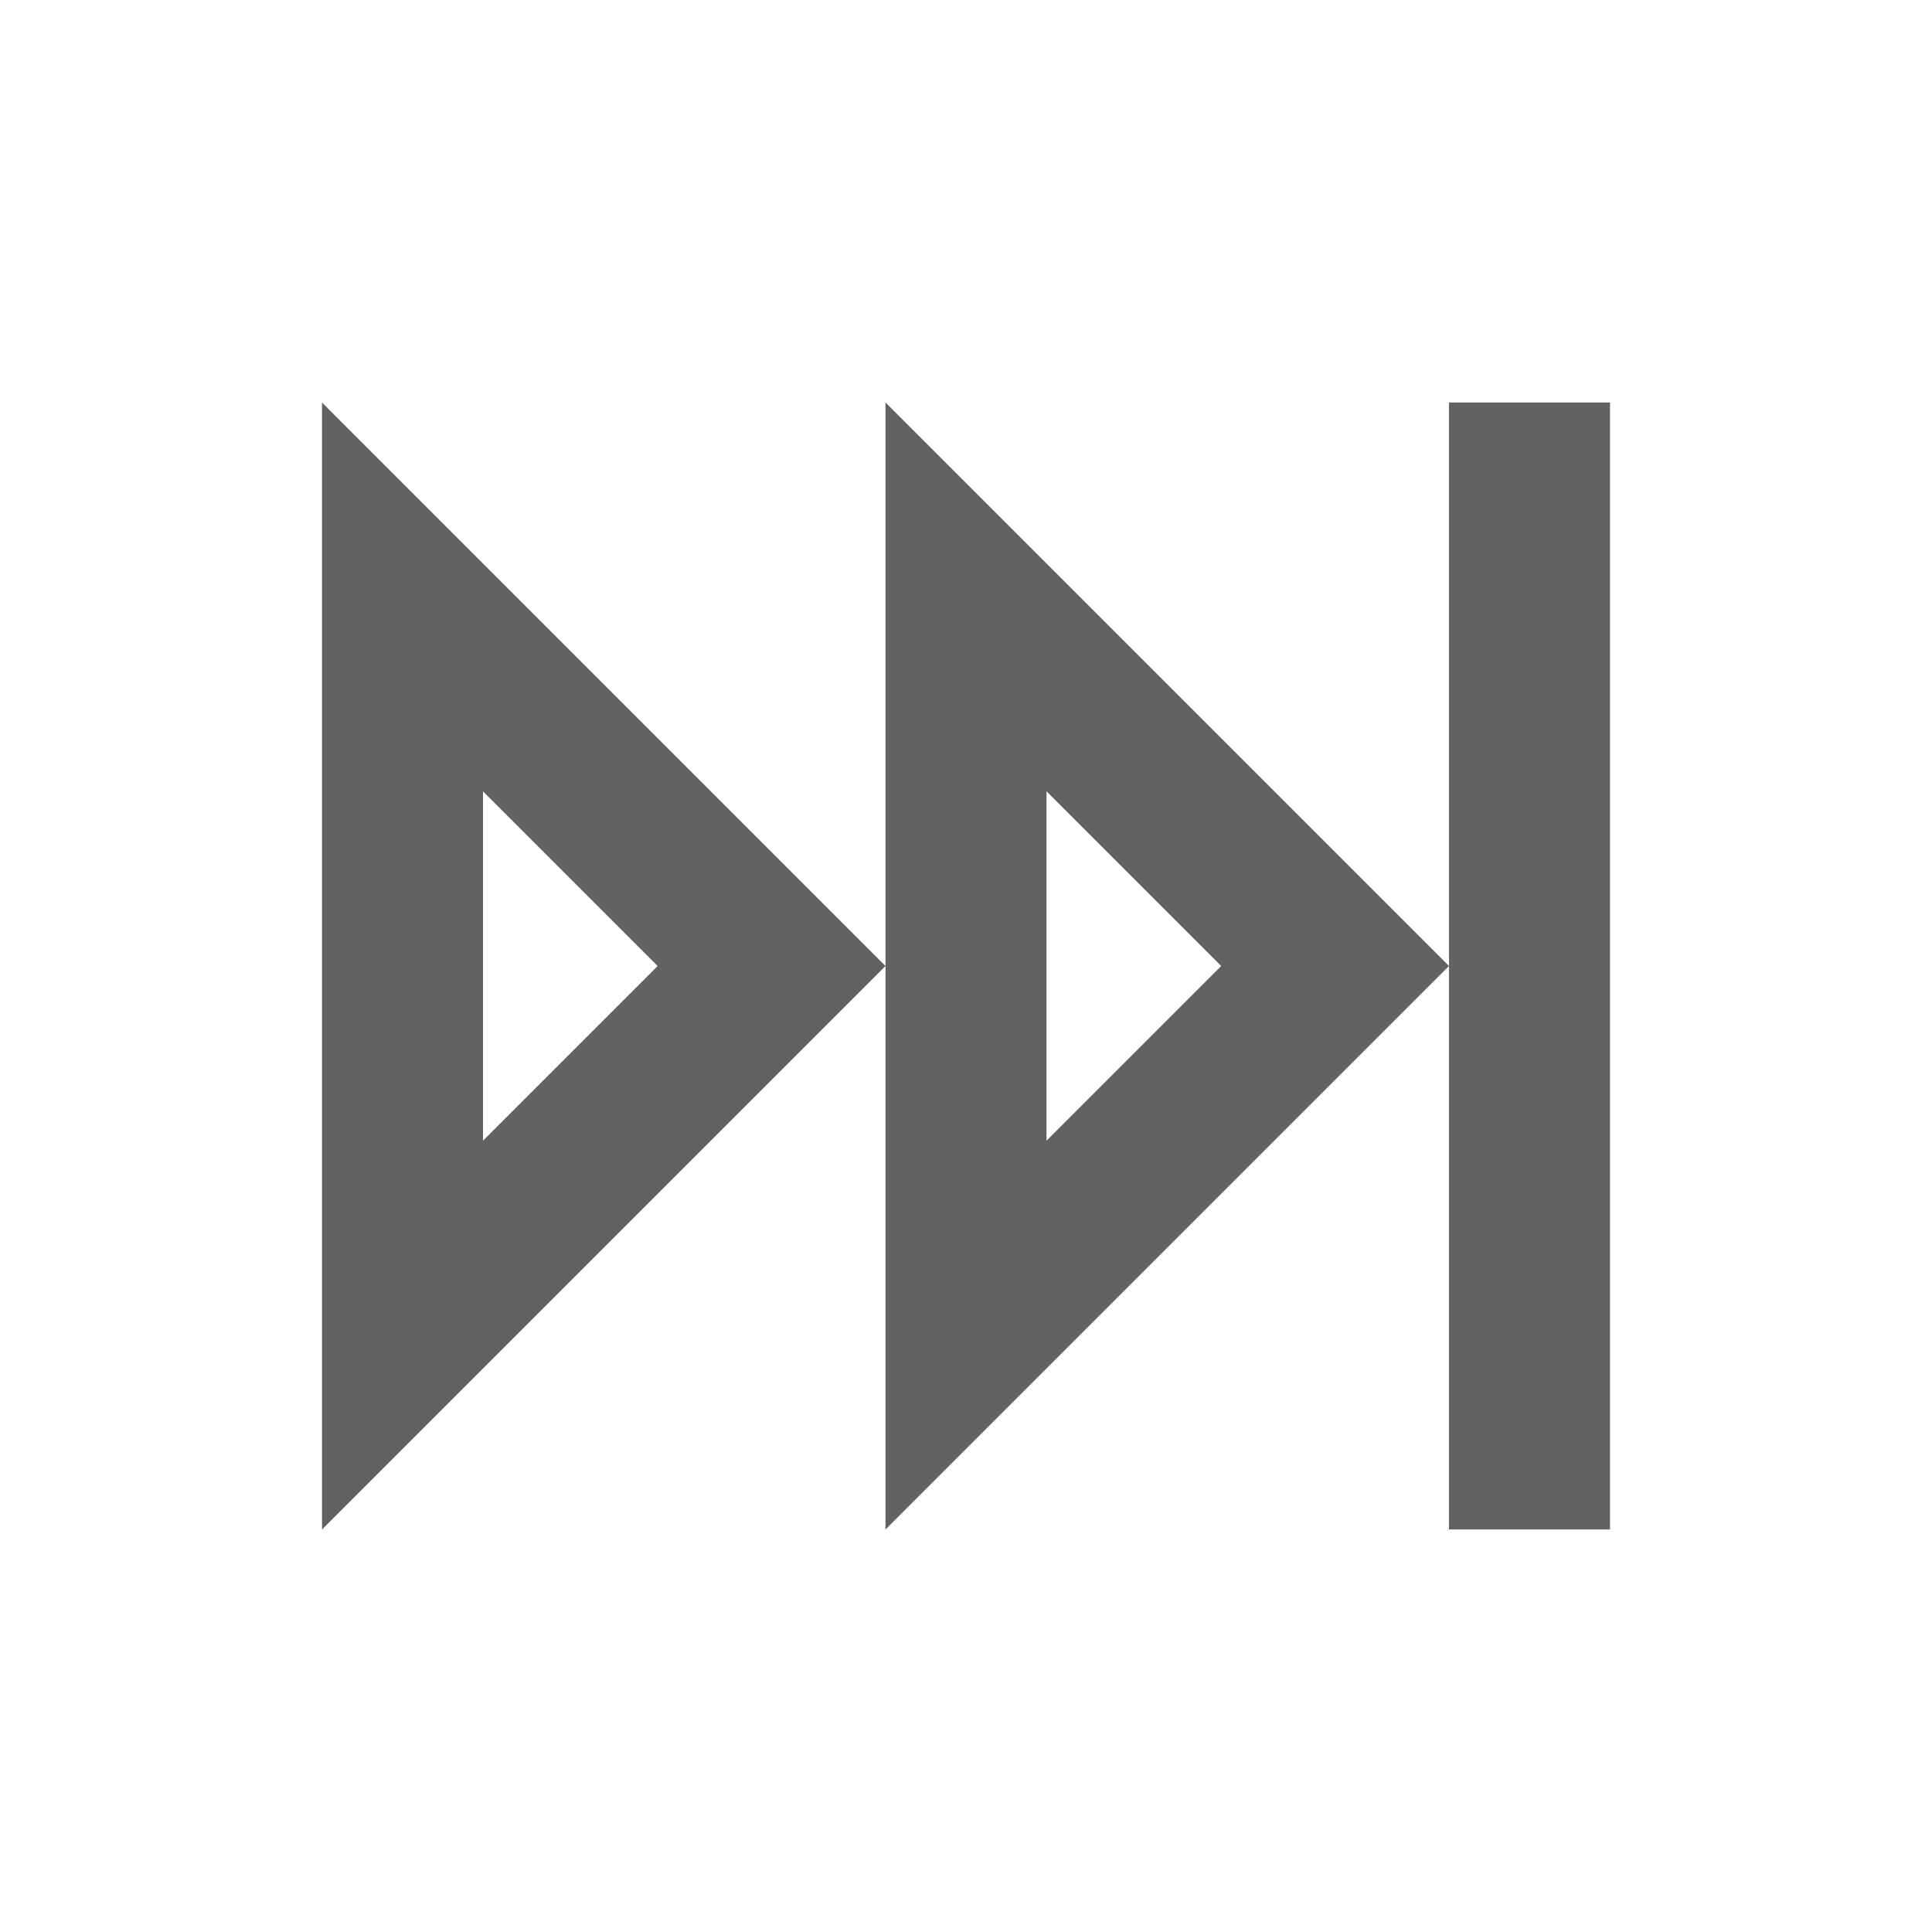 <svg xmlns="http://www.w3.org/2000/svg" xmlns:xlink="http://www.w3.org/1999/xlink" width="24" height="24" preserveAspectRatio="xMidYMid meet" viewBox="0 0 24 24" style="-ms-transform: rotate(360deg); -webkit-transform: rotate(360deg); transform: rotate(360deg);"><path d="M6 9.83L8.17 12L6 14.17V9.83M4 5v14l7-7m9-7h-2v14h2m-7-9.17L15.17 12L13 14.17V9.83M11 5v14l7-7" fill="#626262"/><rect x="0" y="0" width="24" height="24" fill="rgba(0, 0, 0, 0)" /></svg>